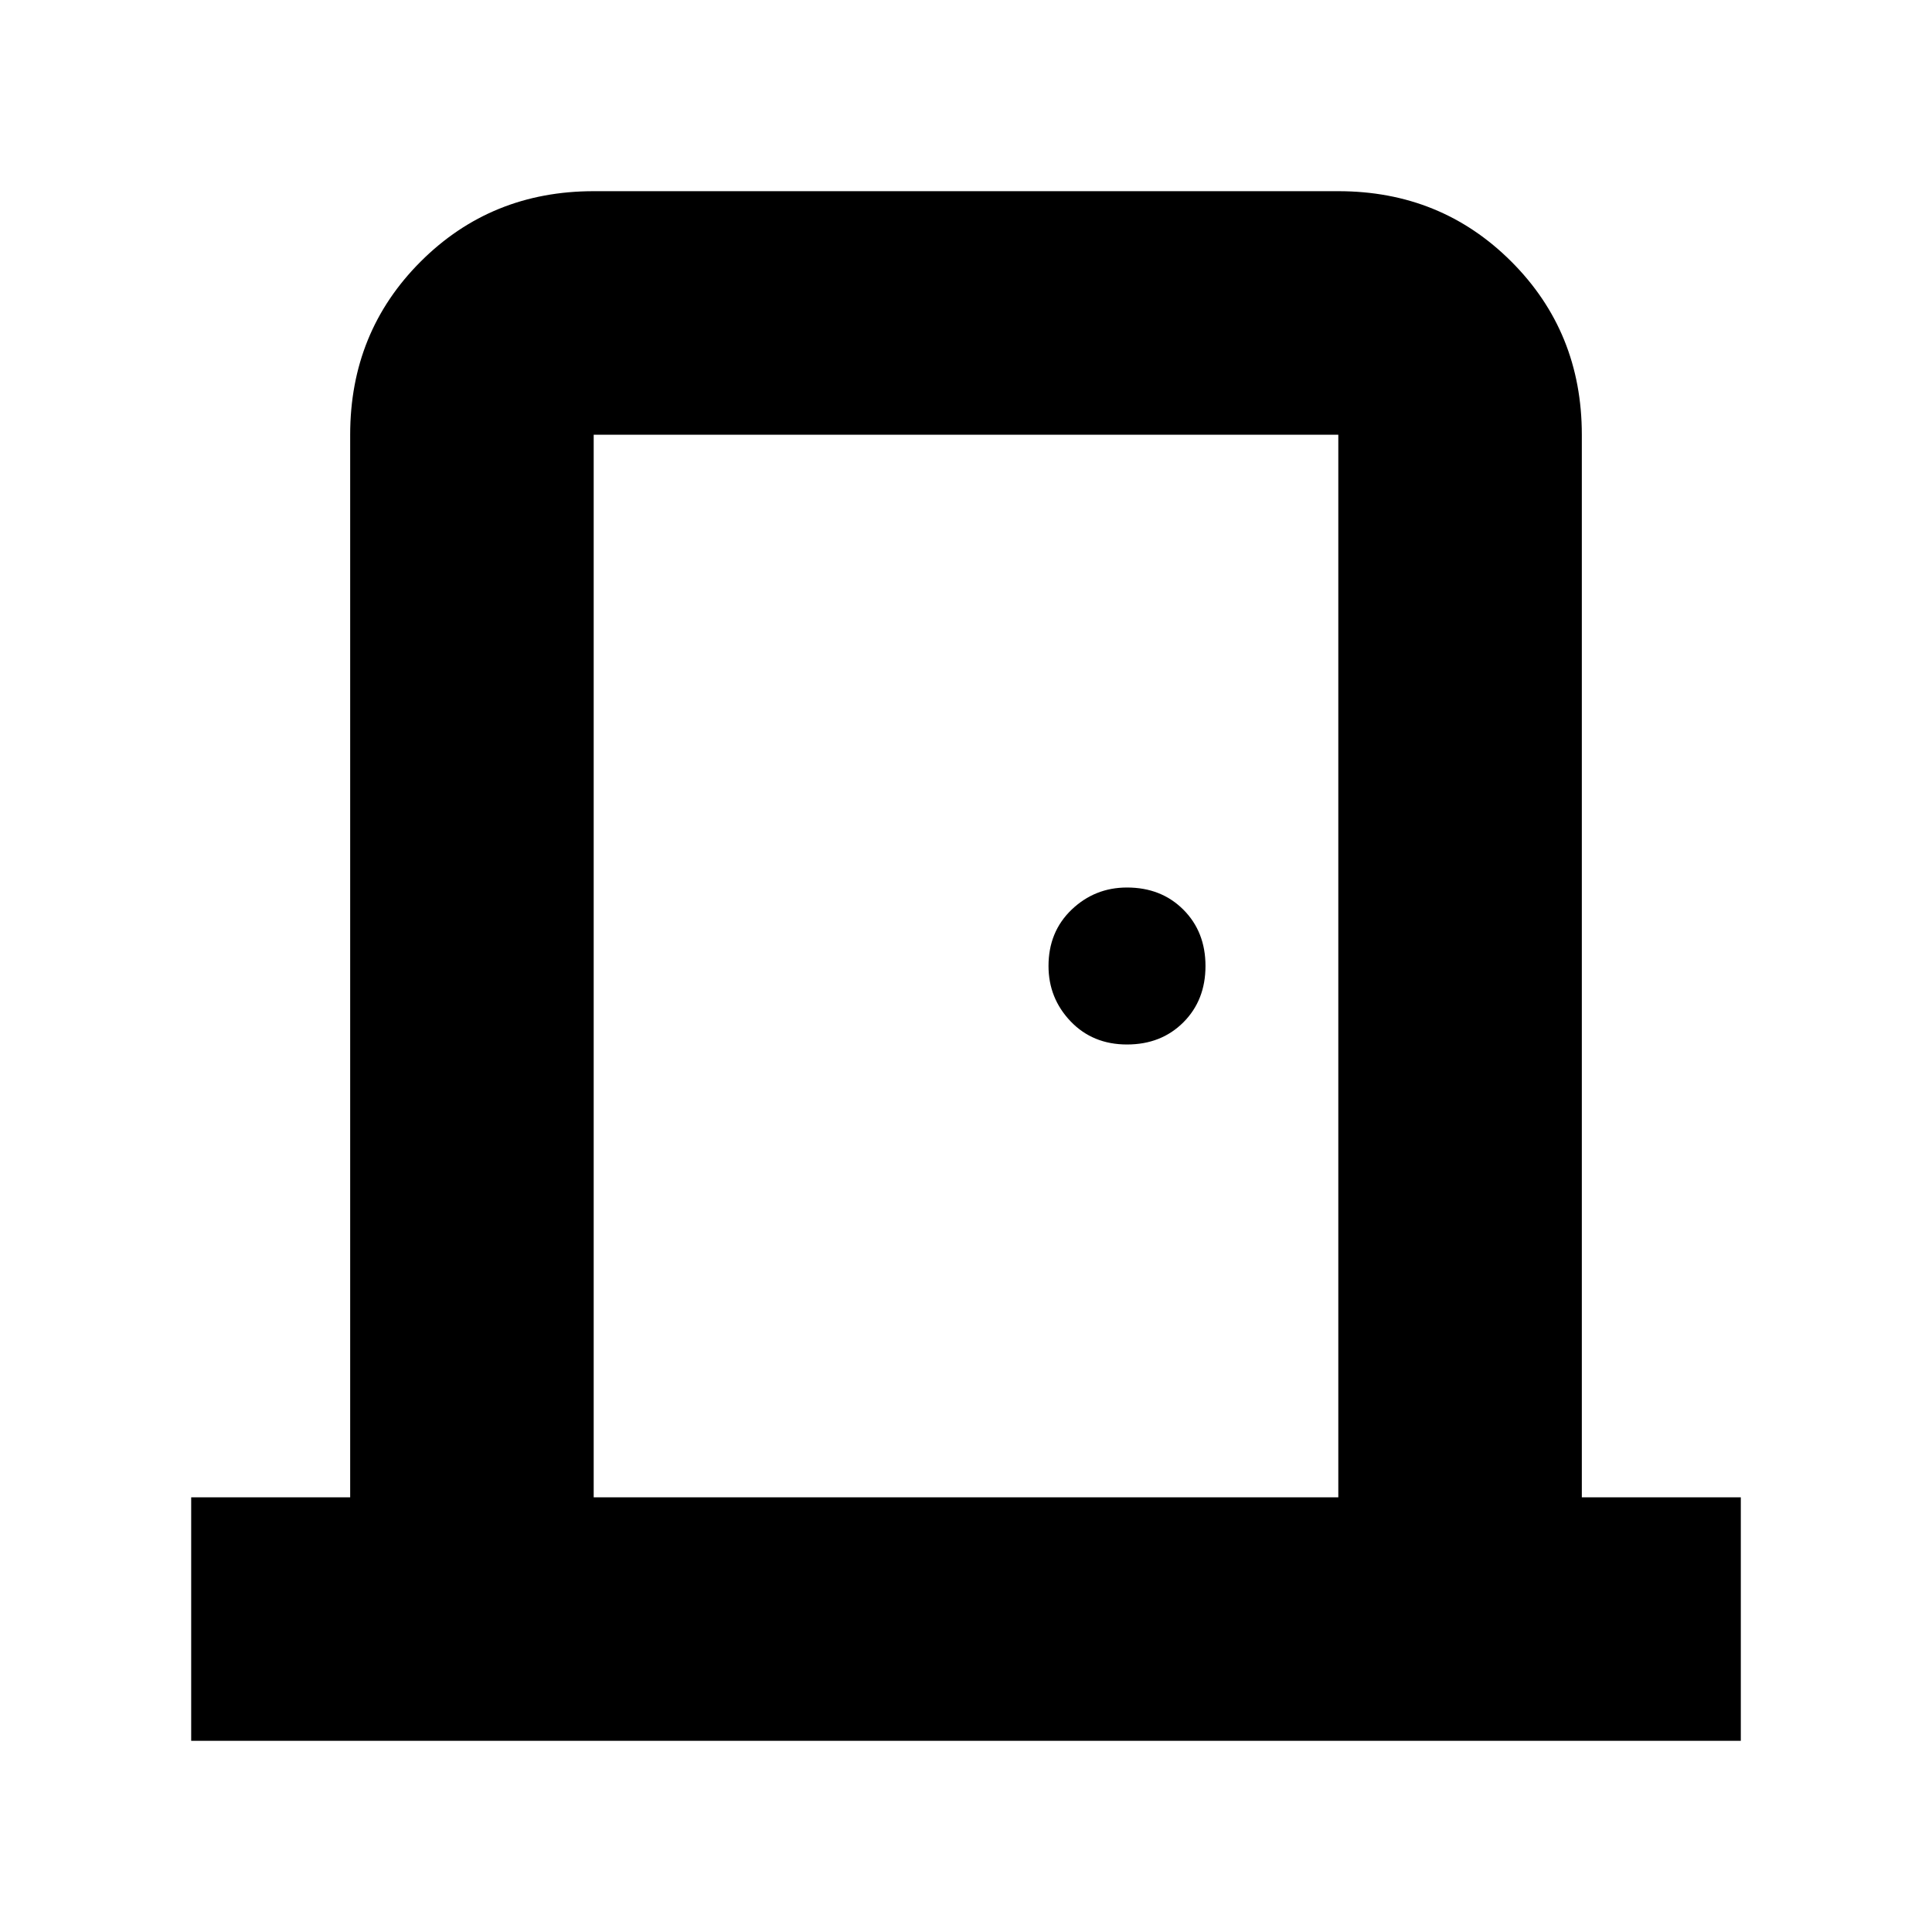 <svg xmlns="http://www.w3.org/2000/svg" height="24" width="24"><path d="M2.375 21.625V18.6H4.35V5.4Q4.35 4.125 5.225 3.25Q6.1 2.375 7.375 2.375H16.625Q17.9 2.375 18.775 3.25Q19.65 4.125 19.65 5.4V18.6H21.625V21.625ZM16.625 18.6V5.4Q16.625 5.4 16.625 5.4Q16.625 5.4 16.625 5.4H7.375Q7.375 5.4 7.375 5.4Q7.375 5.4 7.375 5.4V18.6ZM14 12.975Q14.425 12.975 14.7 12.7Q14.975 12.425 14.975 12Q14.975 11.575 14.7 11.3Q14.425 11.025 14 11.025Q13.6 11.025 13.312 11.3Q13.025 11.575 13.025 12Q13.025 12.4 13.3 12.688Q13.575 12.975 14 12.975ZM7.375 5.4Q7.375 5.4 7.375 5.4Q7.375 5.4 7.375 5.4V18.6V5.4Q7.375 5.4 7.375 5.4Q7.375 5.4 7.375 5.4Z"/></svg>